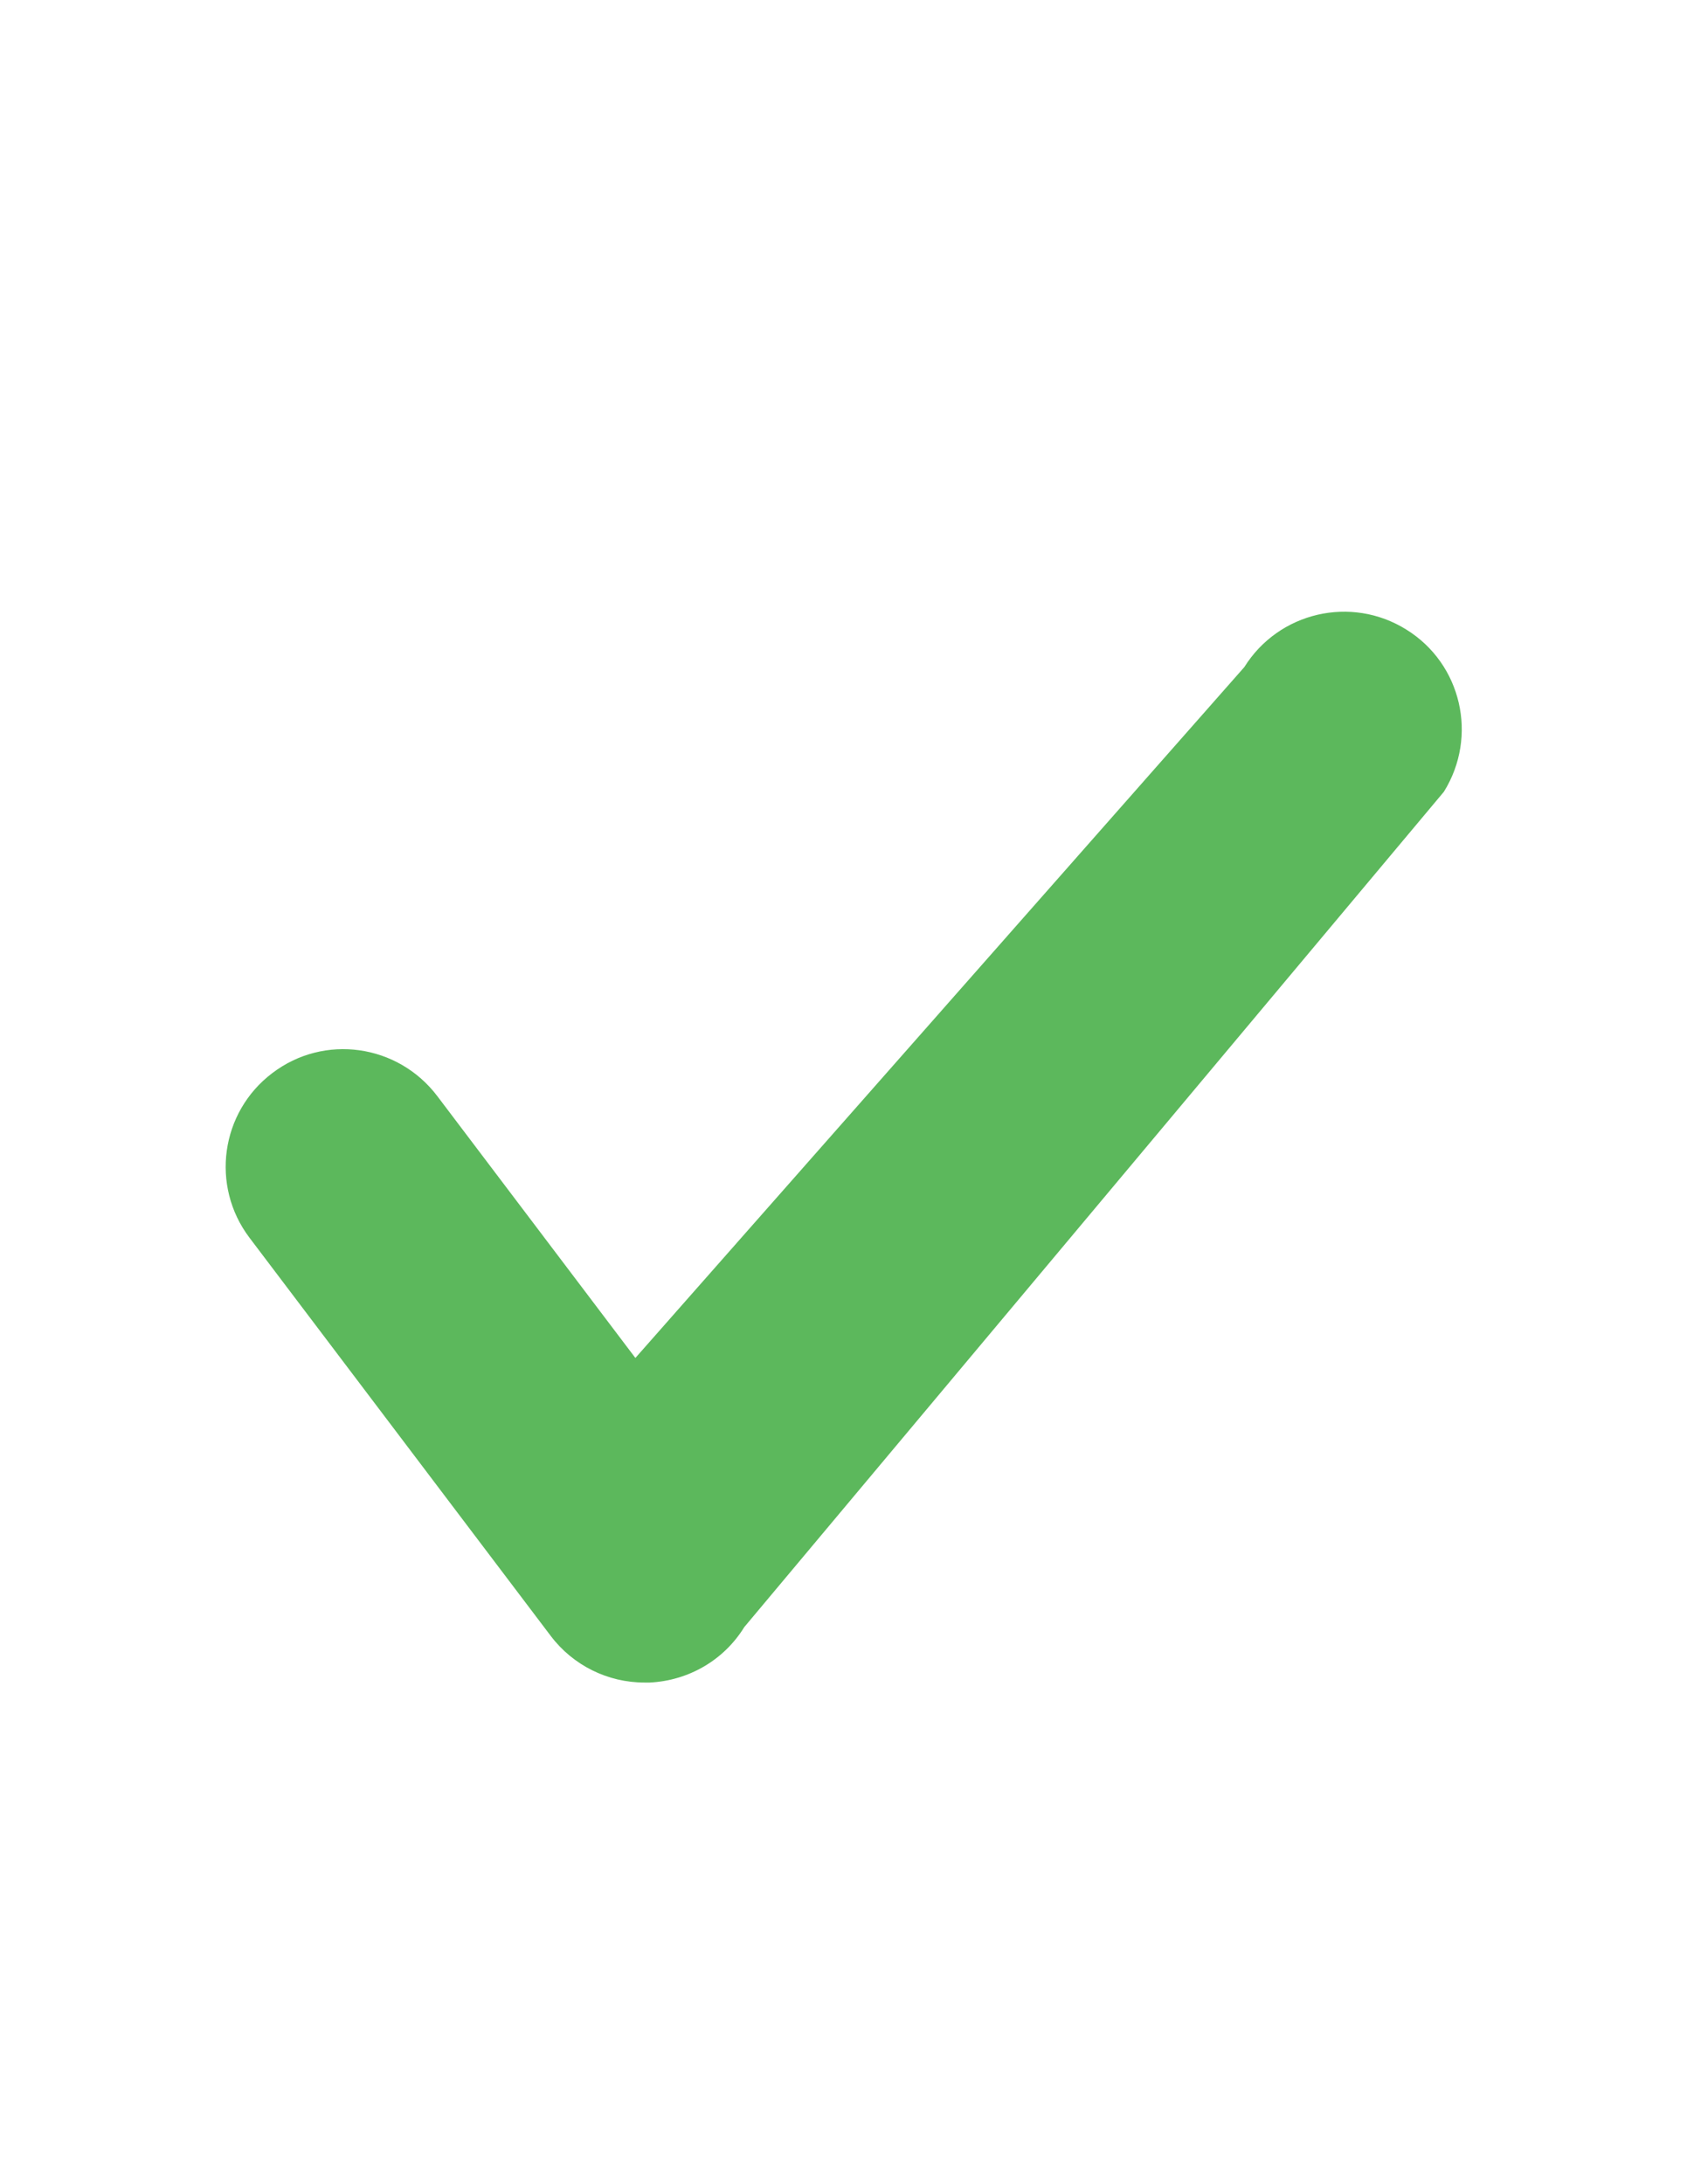 <?xml version="1.0" encoding="UTF-8"?>
<svg version="1.1" id="Check" xmlns="http://www.w3.org/2000/svg" xmlns:xlink="http://www.w3.org/1999/xlink" x="0px" y="0px" viewBox="0 0 612 792" enable-background="new 0 0 612 792" xml:space="preserve"><path fill="#5CB85C" d="M233.8,610.1c-13.3,0-25.9-6.2-34-16.9L90.5,448.8C76.3,430,80,403.3,98.8,389.1c18.8-14.3,45.5-10.5,59.8,8.3l71.9,95l220.9-250.5c12.5-20,38.8-26.1,58.8-13.6c20,12.4,26.1,38.7,13.6,58.8L270,590c-7.4,12-20.2,19.4-34.3,20.1C235.1,610.1,234.5,610.1,233.8,610.1z"/></svg>